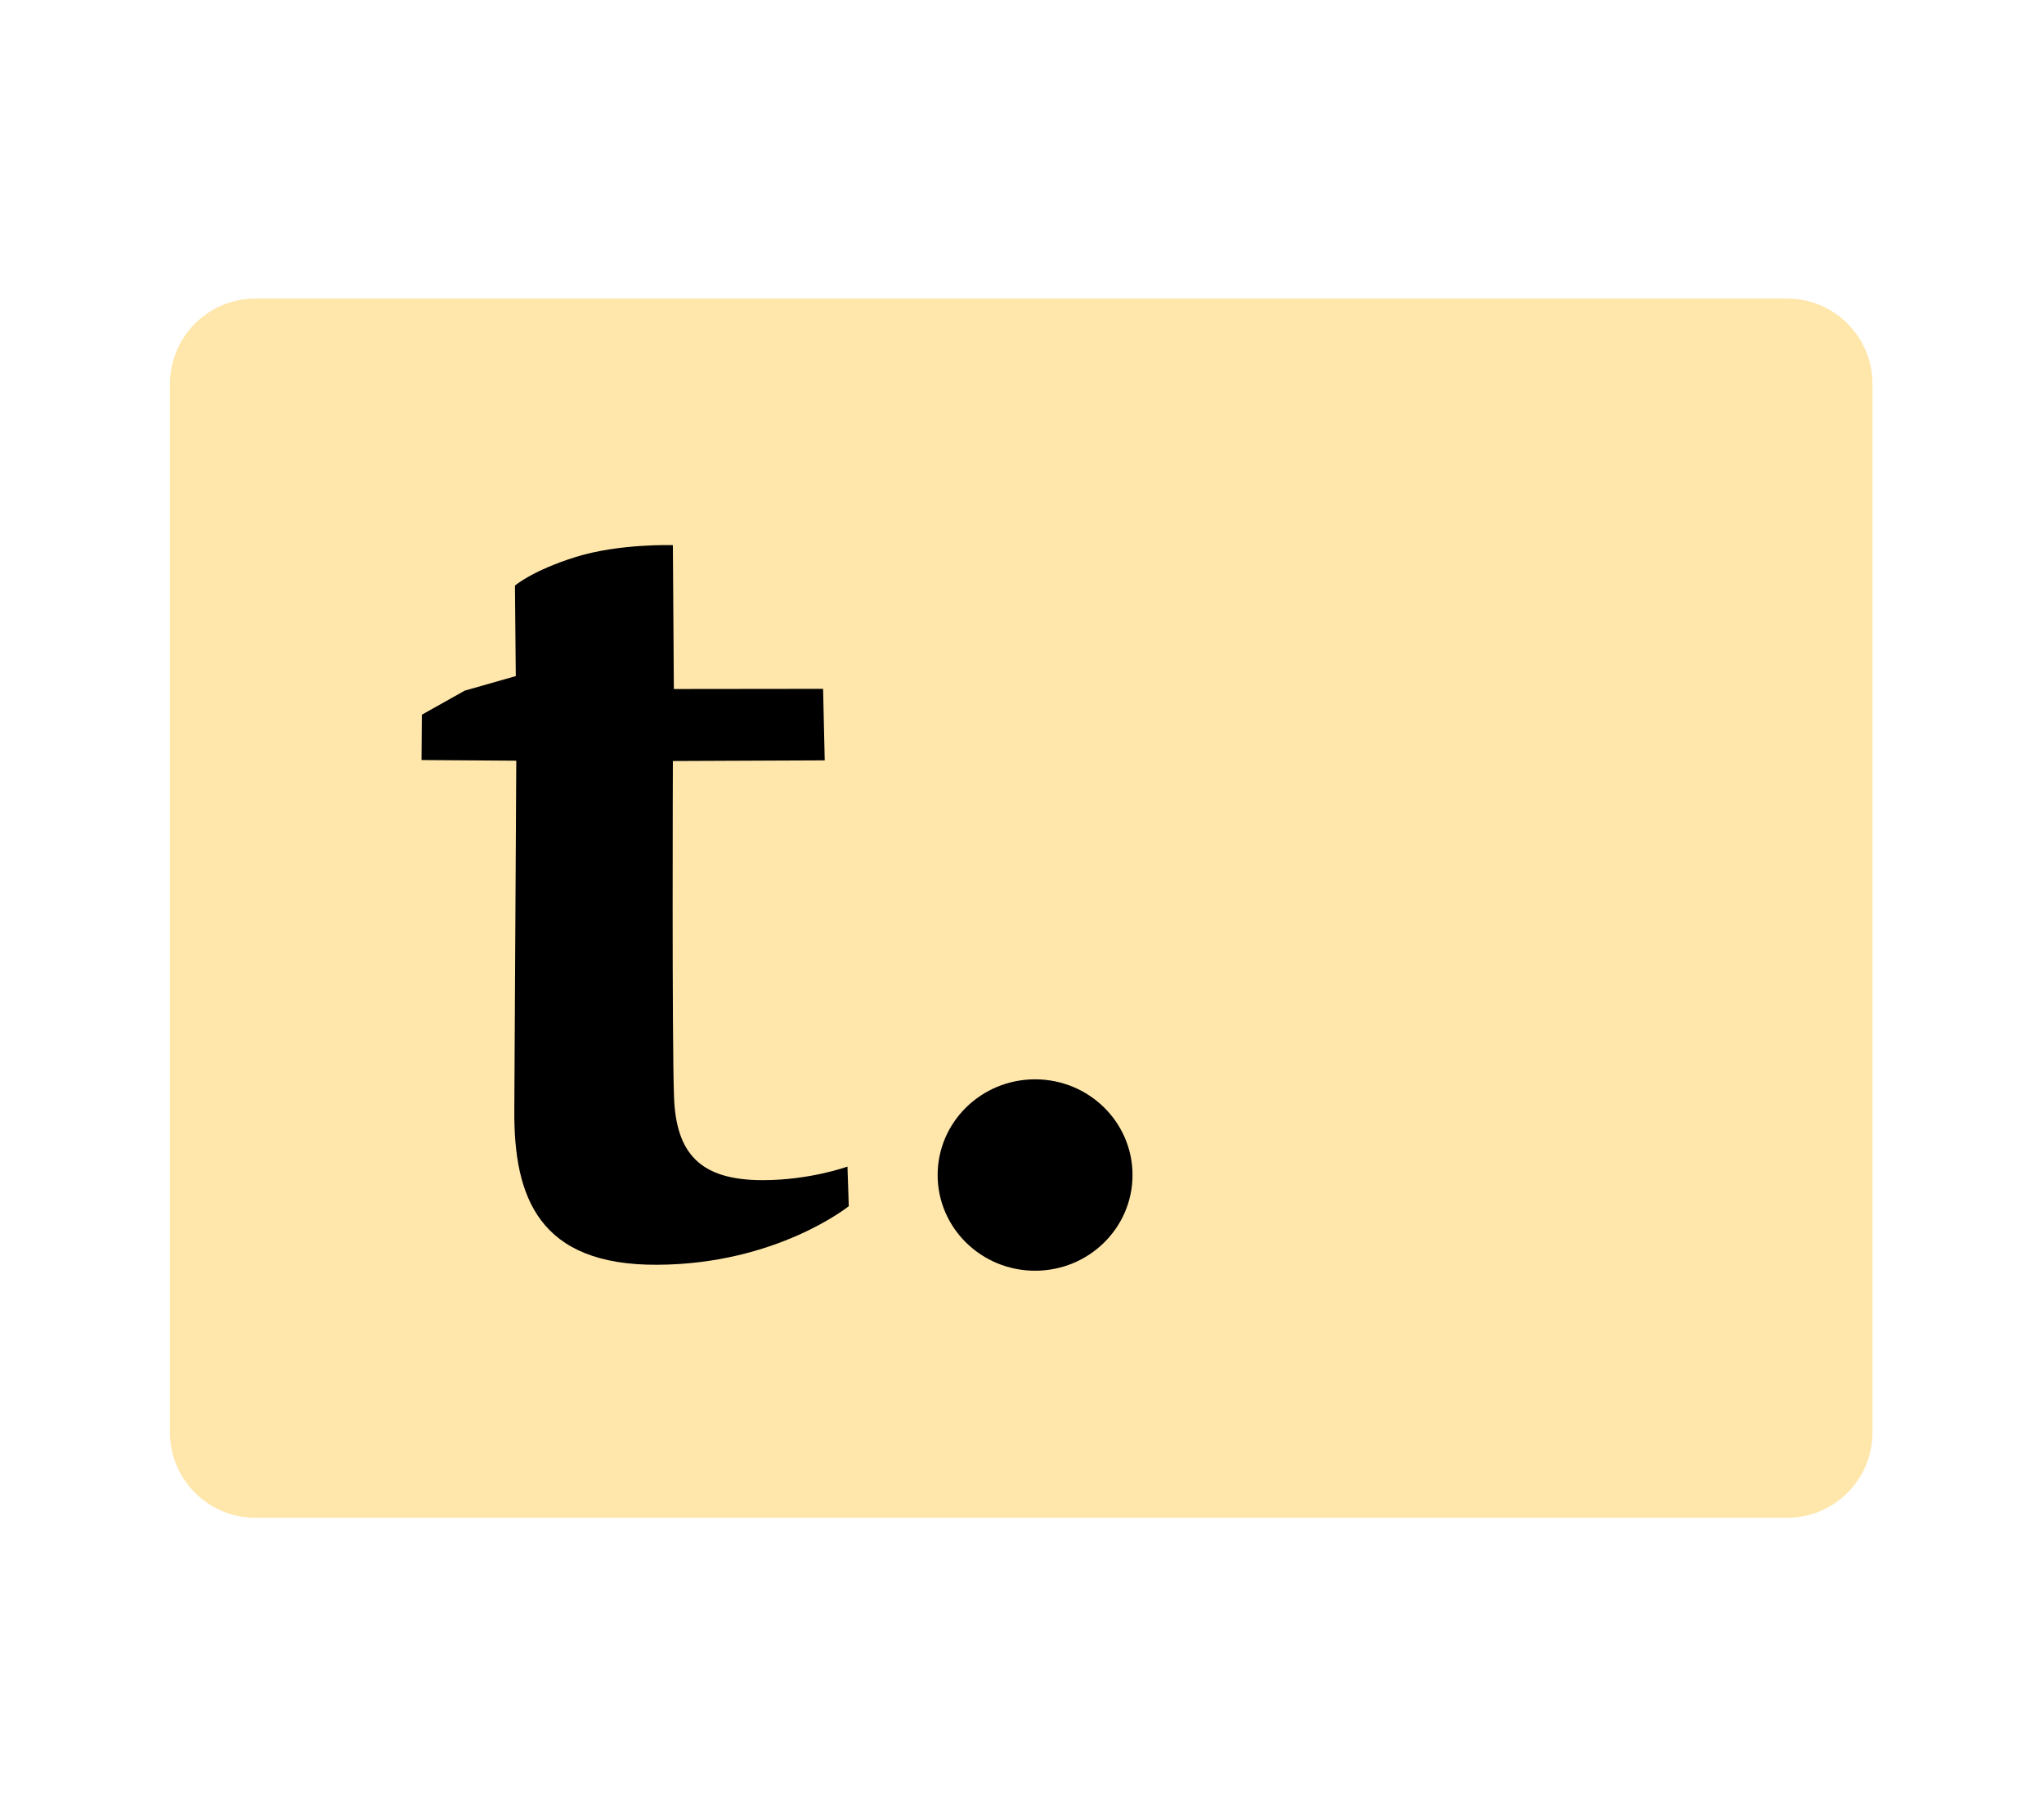 <svg width="100%" height="100%" viewBox="0 0 18 16" version="1.1" xmlns="http://www.w3.org/2000/svg" xmlns:xlink="http://www.w3.org/1999/xlink" xml:space="preserve" style="fill-rule:evenodd;clip-rule:evenodd;stroke-linejoin:round;stroke-miterlimit:2;"><g id="textile" transform="matrix(1.441,0,0,1.441,-4.467,-3.382)"><g transform="matrix(0.993,0,0,1.007,0.1,-0.029)"><path d="M14.545,4.689L14.545,11.051C14.545,11.337 14.31,11.569 14.02,11.569L4.592,11.569C4.303,11.569 4.067,11.337 4.067,11.051L4.067,4.689C4.067,4.403 4.303,4.171 4.592,4.171L14.02,4.171C14.31,4.171 14.545,4.403 14.545,4.689Z" style="fill:rgb(255,231,172);"/></g><g transform="matrix(1.032,0,0,1.093,-0.299,-0.894)"><ellipse cx="9.423" cy="9.534" rx="0.577" ry="0.535"/></g><path d="M8.14,6.993L7.212,6.997C7.212,6.997 7.206,8.699 7.219,9.048C7.231,9.396 7.379,9.558 7.761,9.558C8.052,9.558 8.279,9.475 8.279,9.475L8.287,9.717C8.287,9.717 7.848,10.071 7.119,10.075C6.391,10.08 6.24,9.66 6.243,9.134C6.246,8.608 6.255,6.995 6.255,6.995L5.676,6.991L5.678,6.714L5.94,6.567L6.252,6.478L6.247,5.925C6.247,5.925 6.351,5.834 6.619,5.75C6.887,5.667 7.212,5.678 7.212,5.678L7.218,6.557L8.13,6.556L8.14,6.993Z"/></g></svg>